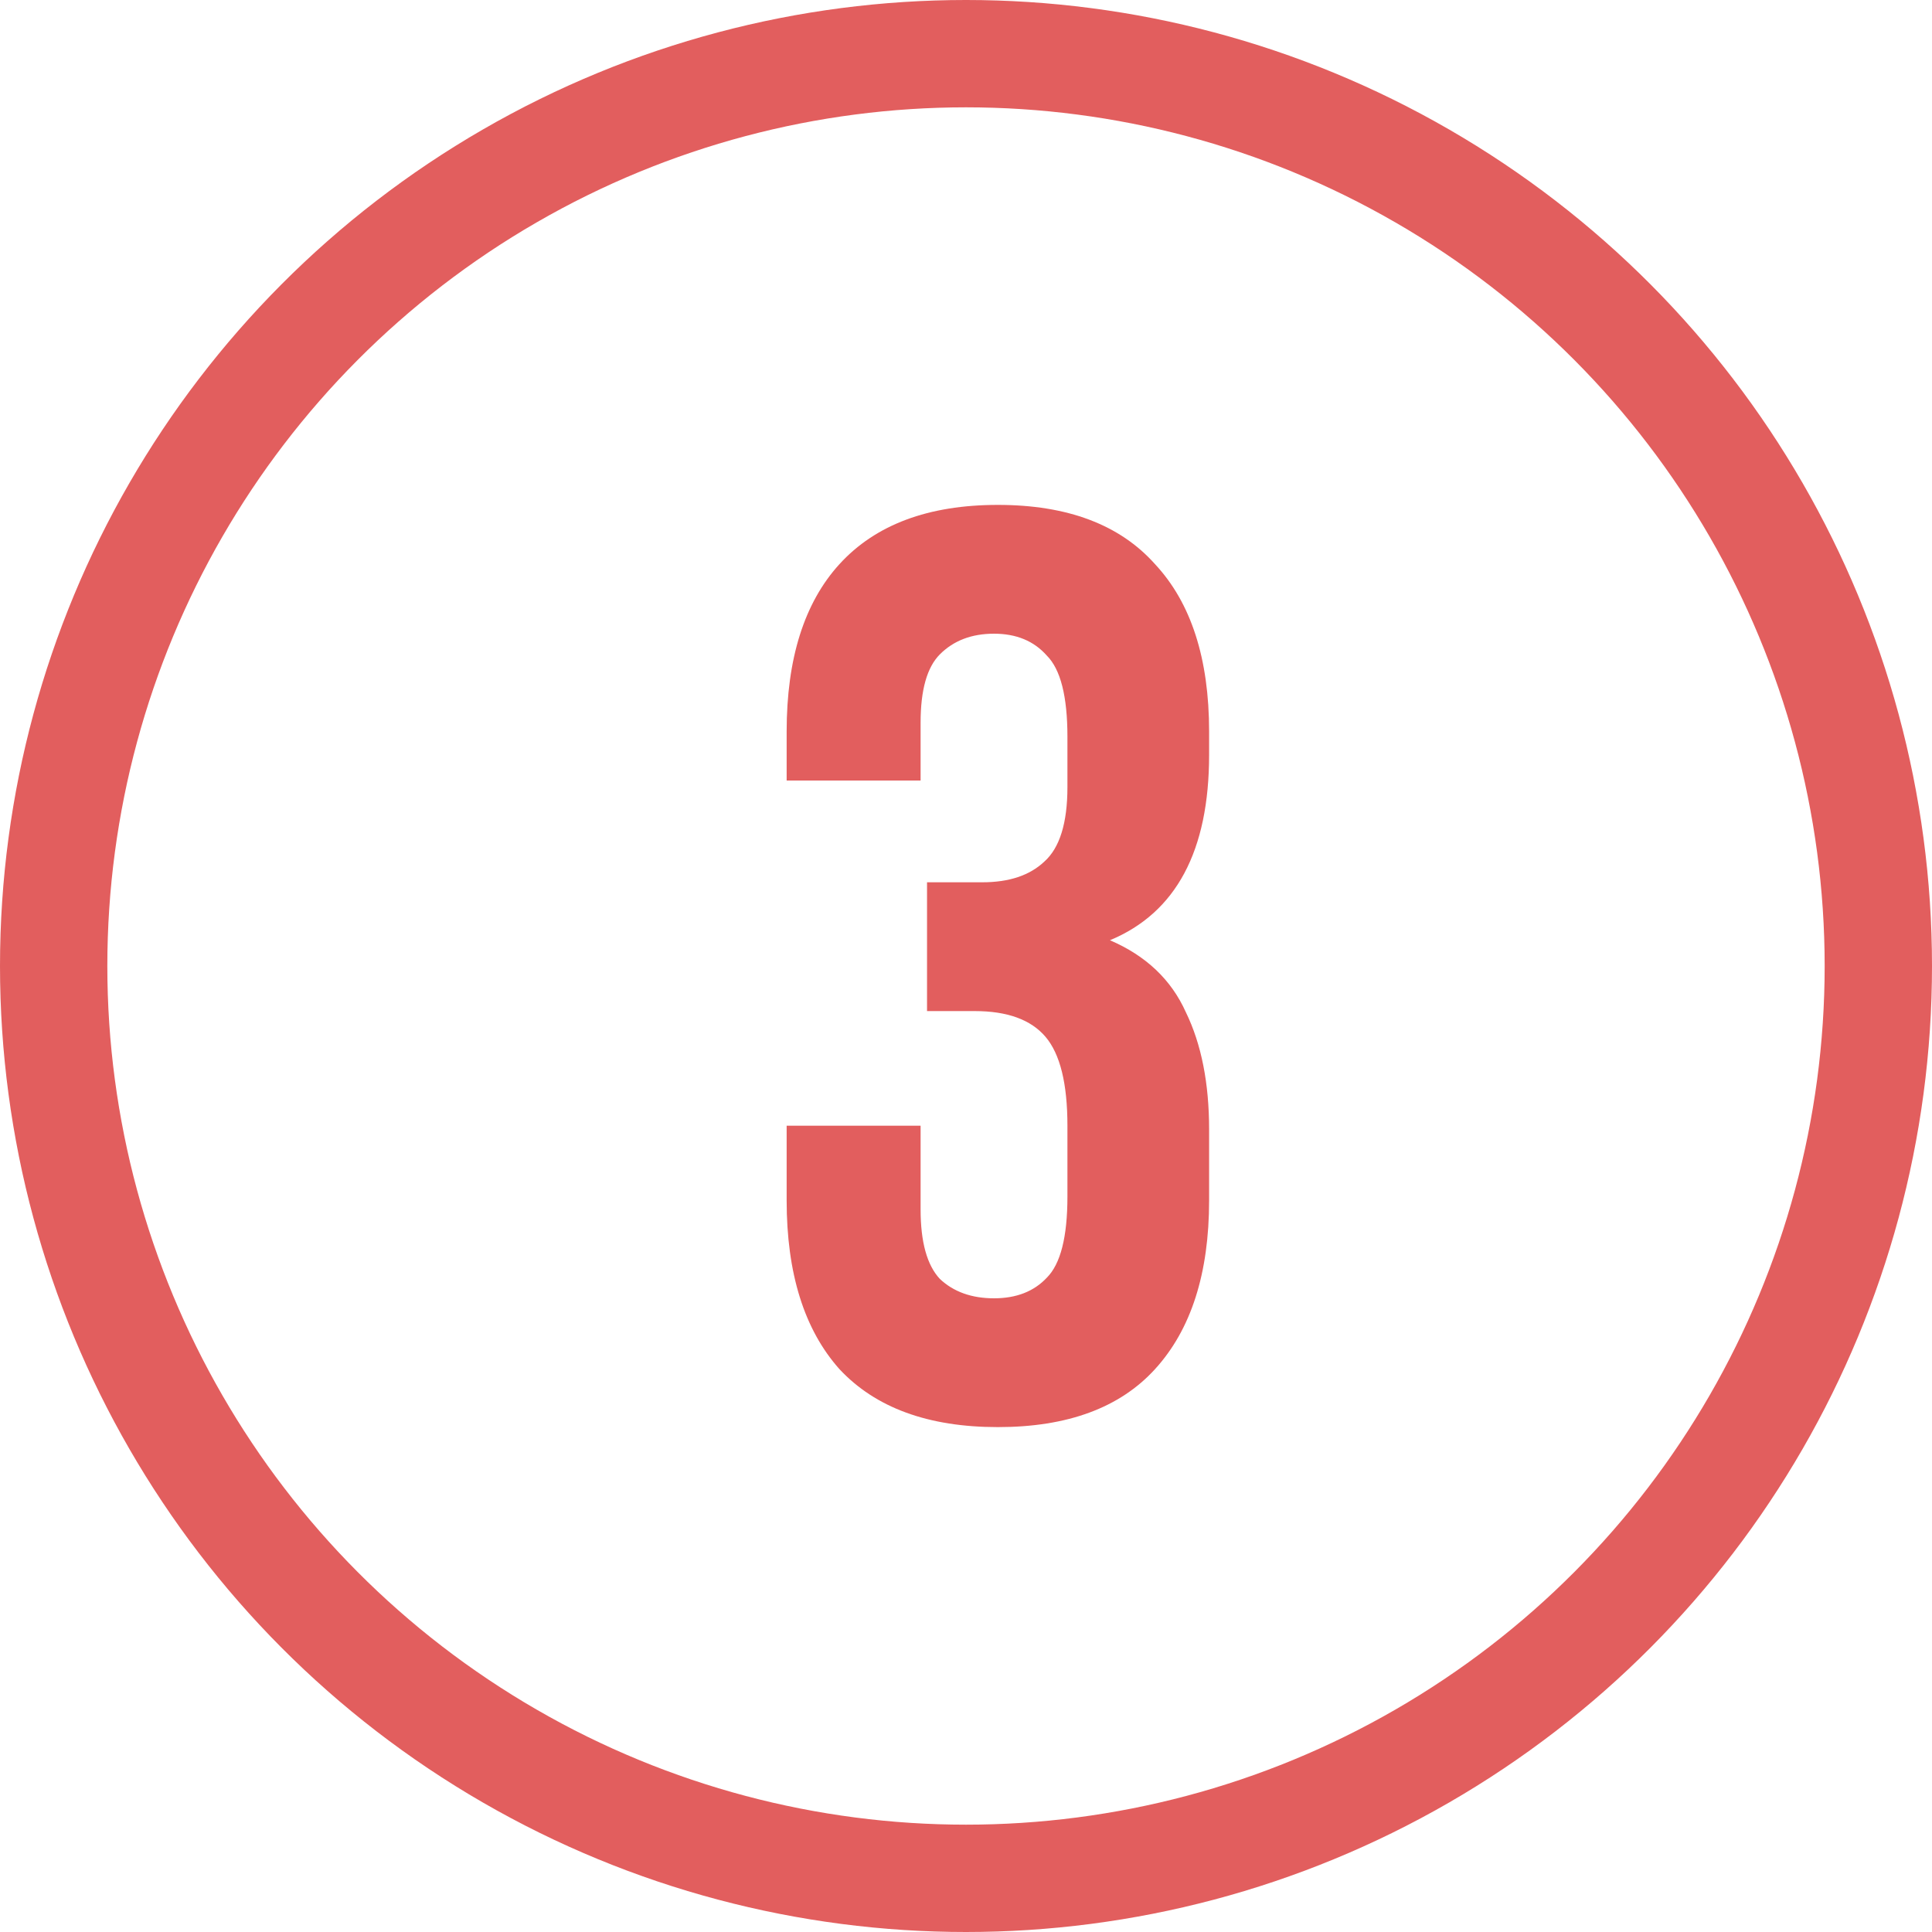 <svg width="72" height="72" viewBox="0 0 72 72" fill="none" xmlns="http://www.w3.org/2000/svg">
<path d="M39.78 27.456C39.78 25.952 39.524 24.944 39.012 24.432C38.532 23.888 37.876 23.616 37.044 23.616C36.212 23.616 35.54 23.872 35.028 24.384C34.548 24.864 34.308 25.712 34.308 26.928V29.088H29.316V27.264C29.316 24.544 29.972 22.464 31.284 21.024C32.628 19.552 34.596 18.816 37.188 18.816C39.78 18.816 41.732 19.552 43.044 21.024C44.388 22.464 45.06 24.544 45.06 27.264V28.128C45.06 31.712 43.828 34.016 41.364 35.04C42.708 35.616 43.652 36.512 44.196 37.728C44.772 38.912 45.06 40.368 45.06 42.096V44.736C45.06 47.456 44.388 49.552 43.044 51.024C41.732 52.464 39.78 53.184 37.188 53.184C34.596 53.184 32.628 52.464 31.284 51.024C29.972 49.552 29.316 47.456 29.316 44.736V41.952H34.308V45.072C34.308 46.288 34.548 47.152 35.028 47.664C35.54 48.144 36.212 48.384 37.044 48.384C37.876 48.384 38.532 48.128 39.012 47.616C39.524 47.104 39.78 46.096 39.78 44.592V41.952C39.78 40.384 39.508 39.28 38.964 38.64C38.42 38 37.54 37.68 36.324 37.68H34.548V32.88H36.612C37.604 32.88 38.372 32.624 38.916 32.112C39.492 31.6 39.78 30.672 39.78 29.328V27.456Z" fill="#E25E5E"/>
<circle cx="36" cy="36" r="34" stroke="#E25E5E" stroke-width="4"/>
</svg>
